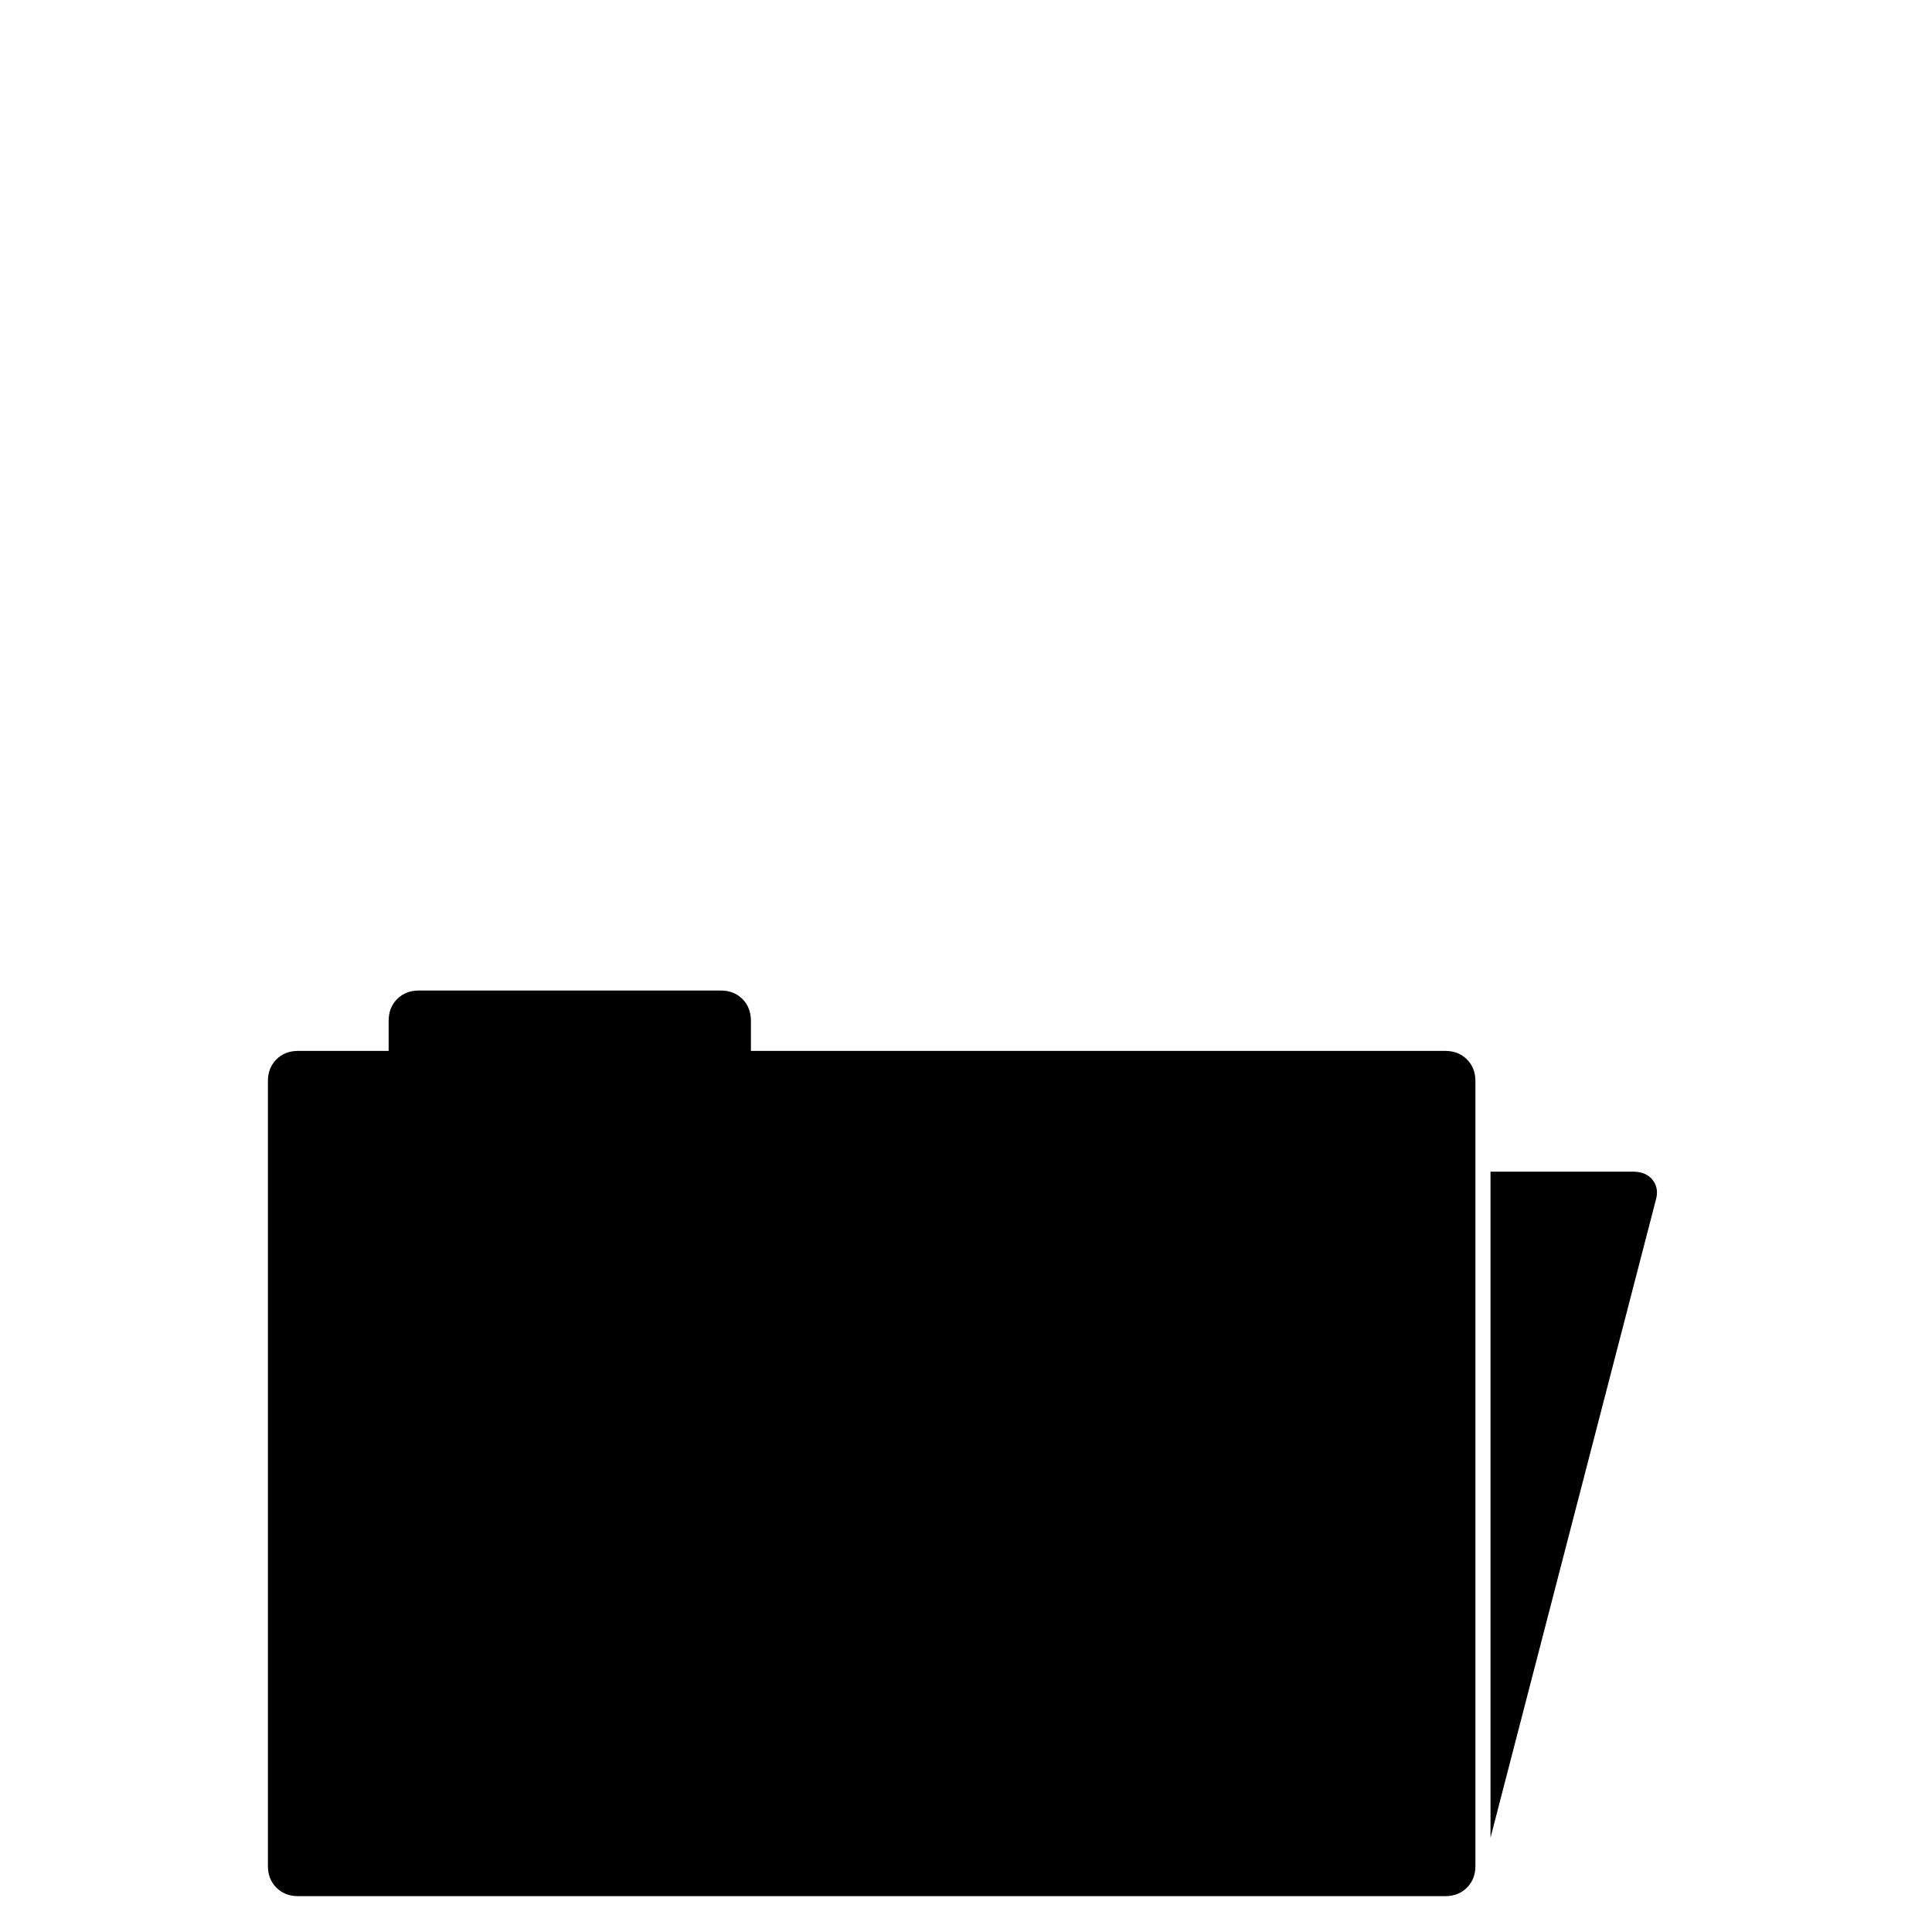 <?xml version="1.0" standalone="no"?>
<!DOCTYPE svg PUBLIC "-//W3C//DTD SVG 1.1//EN" "http://www.w3.org/Graphics/SVG/1.1/DTD/svg11.dtd" >
<svg viewBox="0 -410 2048 2048">
  <g transform="matrix(1 0 0 -1 0 1638)">
   <path fill="currentColor"
d="M1731 806q14 0 21 -9t3 -22l-175 -675v706h151zM1532 934q14 0 23 -9t9 -23v-832q0 -14 -9 -23t-23 -9h-1216q-14 0 -23 9t-9 23v832q0 14 9 23t23 9h96v32q0 14 9 23t23 9h320q14 0 23 -9t9 -23v-32h736z" />
  </g>

</svg>
